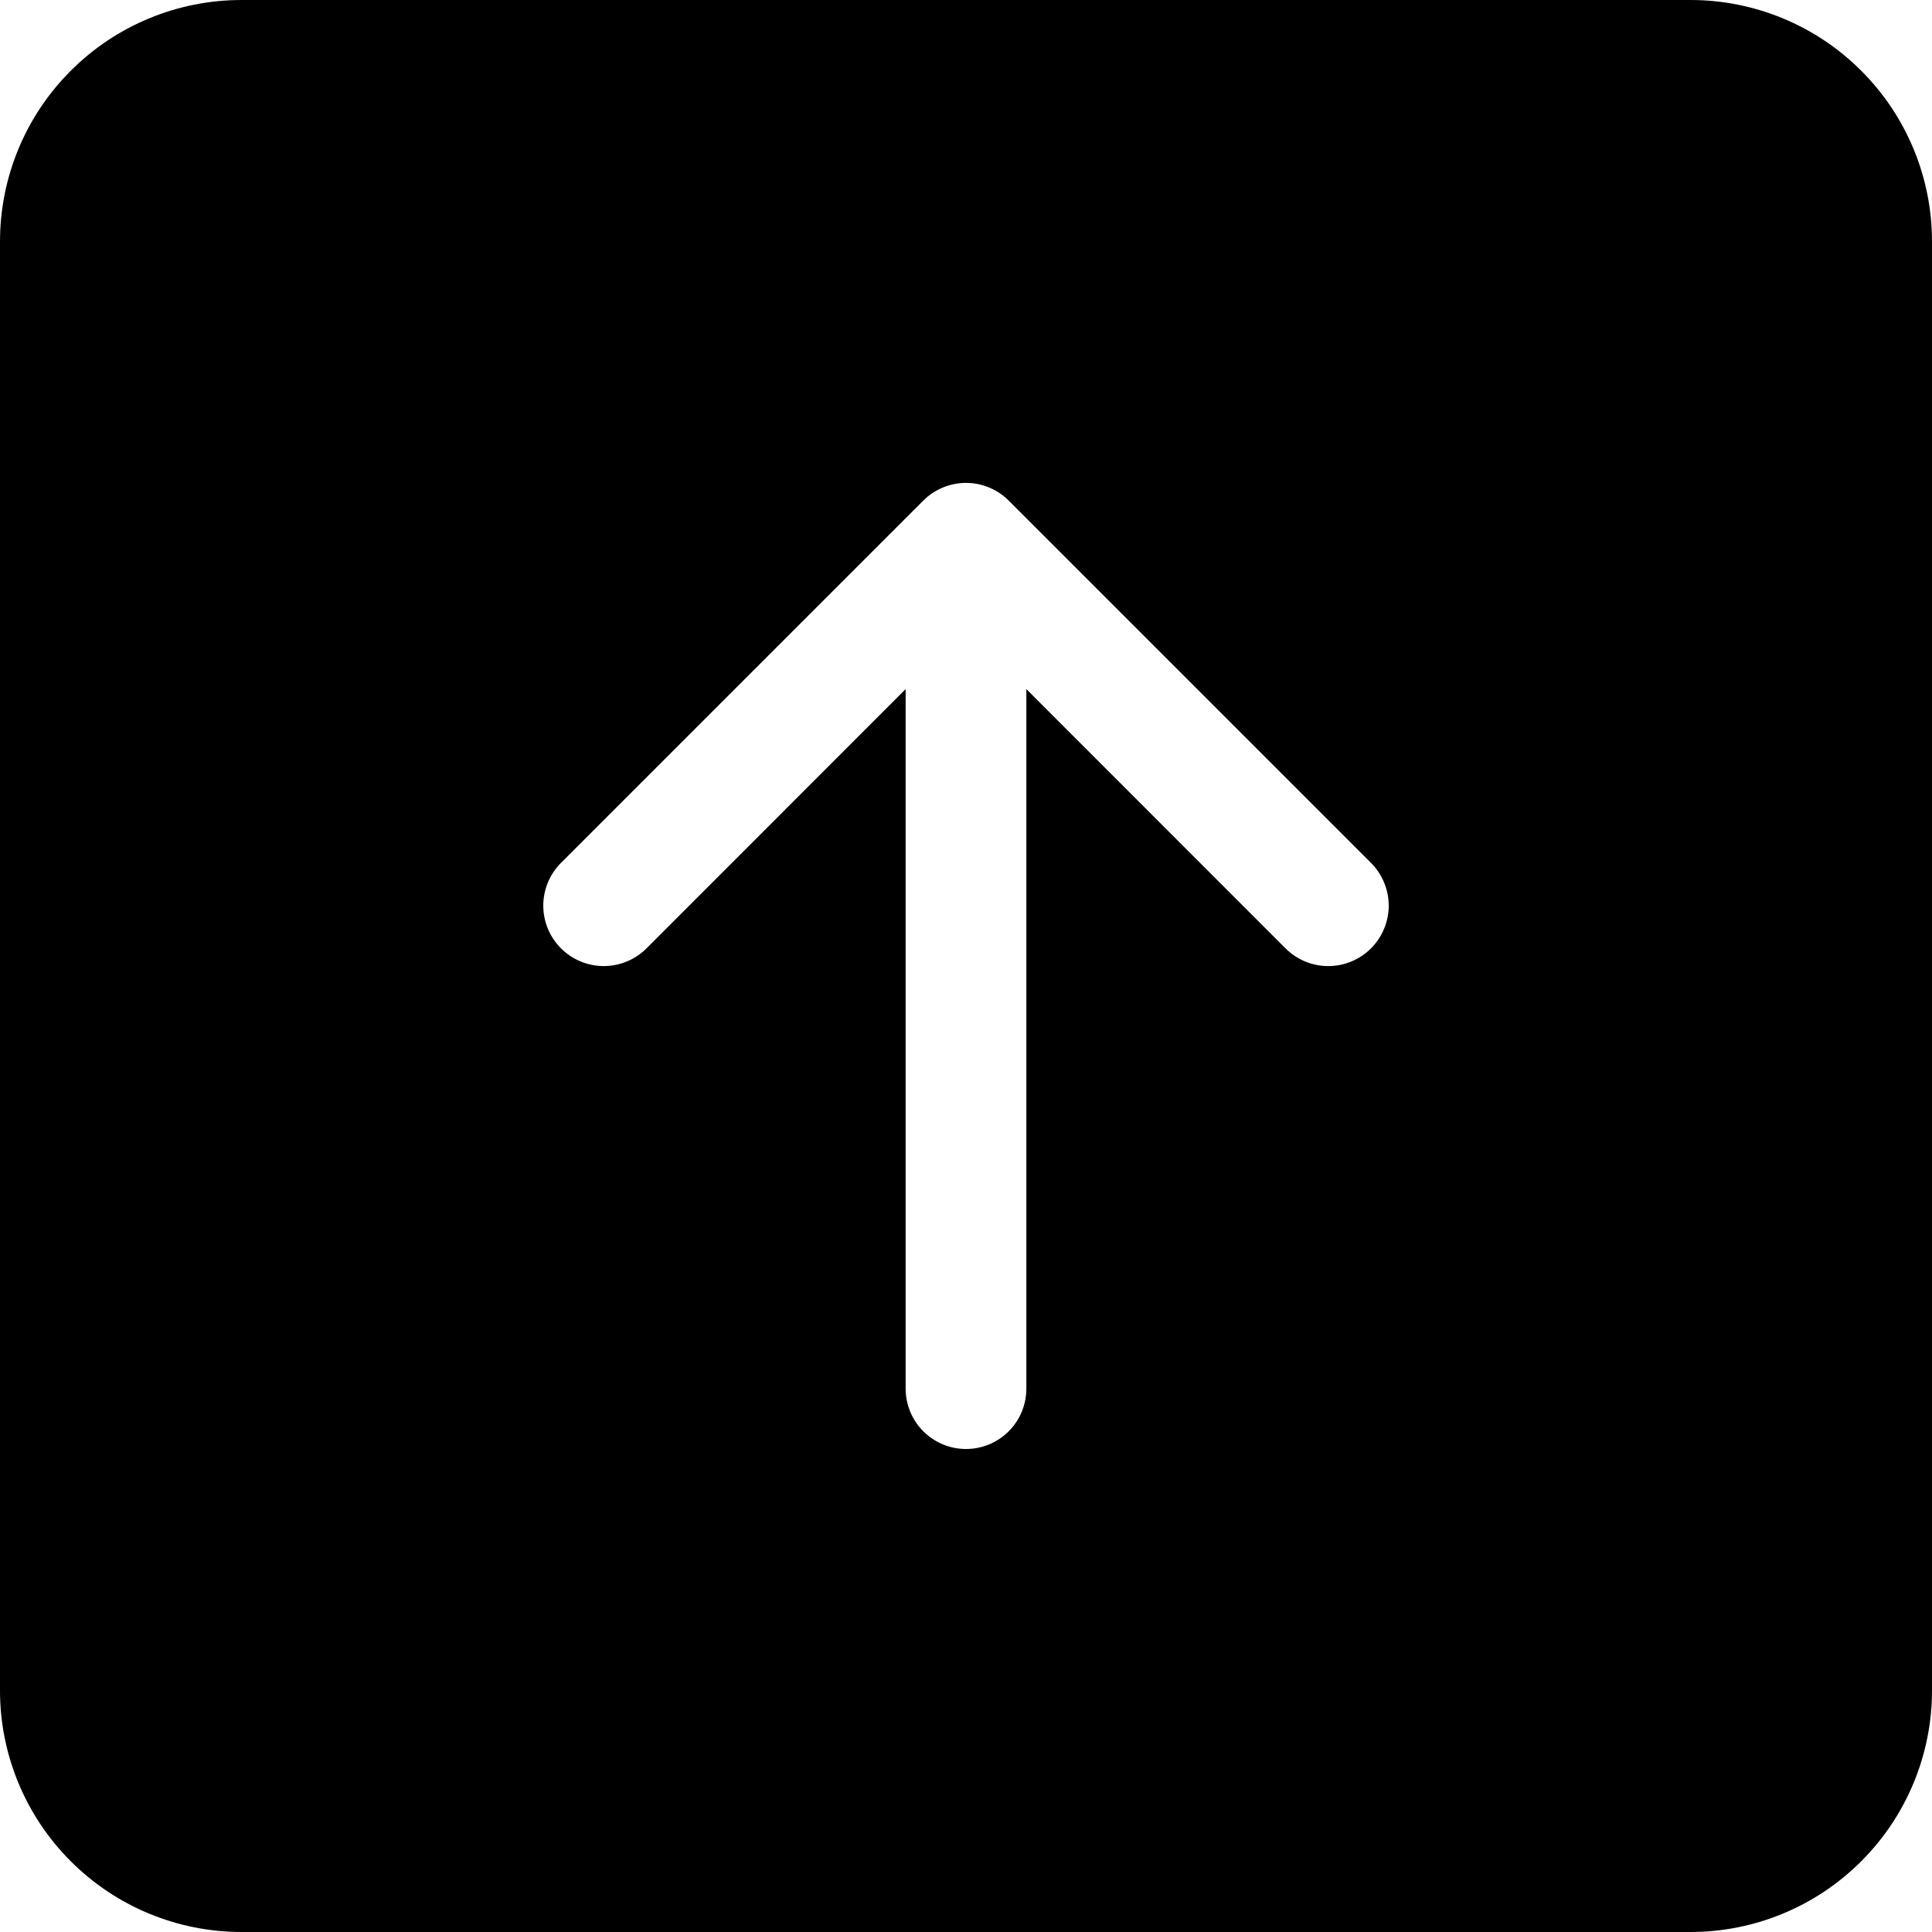 <svg width="50" height="50" viewBox="0 0 50 50" fill="none" xmlns="http://www.w3.org/2000/svg">
<path d="M6.25 50C4.592 50 3.003 49.342 1.831 48.169C0.658 46.997 0 45.408 0 43.75V6.25C0 4.592 0.658 3.003 1.831 1.831C3.003 0.658 4.592 0 6.25 0L43.75 0C45.408 0 46.997 0.658 48.169 1.831C49.342 3.003 50 4.592 50 6.25V43.75C50 45.408 49.342 46.997 48.169 48.169C46.997 49.342 45.408 50 43.75 50H6.25ZM26.562 35.938V17.834L33.269 24.544C33.414 24.689 33.587 24.804 33.776 24.883C33.966 24.962 34.17 25.002 34.375 25.002C34.58 25.002 34.784 24.962 34.974 24.883C35.163 24.804 35.336 24.689 35.481 24.544C35.627 24.398 35.742 24.226 35.82 24.036C35.899 23.846 35.94 23.643 35.94 23.438C35.94 23.232 35.899 23.029 35.82 22.839C35.742 22.649 35.627 22.477 35.481 22.331L26.106 12.956C25.961 12.811 25.789 12.695 25.599 12.617C25.409 12.538 25.206 12.497 25 12.497C24.794 12.497 24.591 12.538 24.401 12.617C24.211 12.695 24.039 12.811 23.894 12.956L14.519 22.331C14.225 22.625 14.06 23.023 14.06 23.438C14.06 23.852 14.225 24.25 14.519 24.544C14.812 24.837 15.21 25.002 15.625 25.002C16.04 25.002 16.438 24.837 16.731 24.544L23.438 17.834V35.938C23.438 36.352 23.602 36.749 23.895 37.042C24.188 37.335 24.586 37.5 25 37.5C25.414 37.5 25.812 37.335 26.105 37.042C26.398 36.749 26.562 36.352 26.562 35.938Z" fill="black"/>
</svg>
